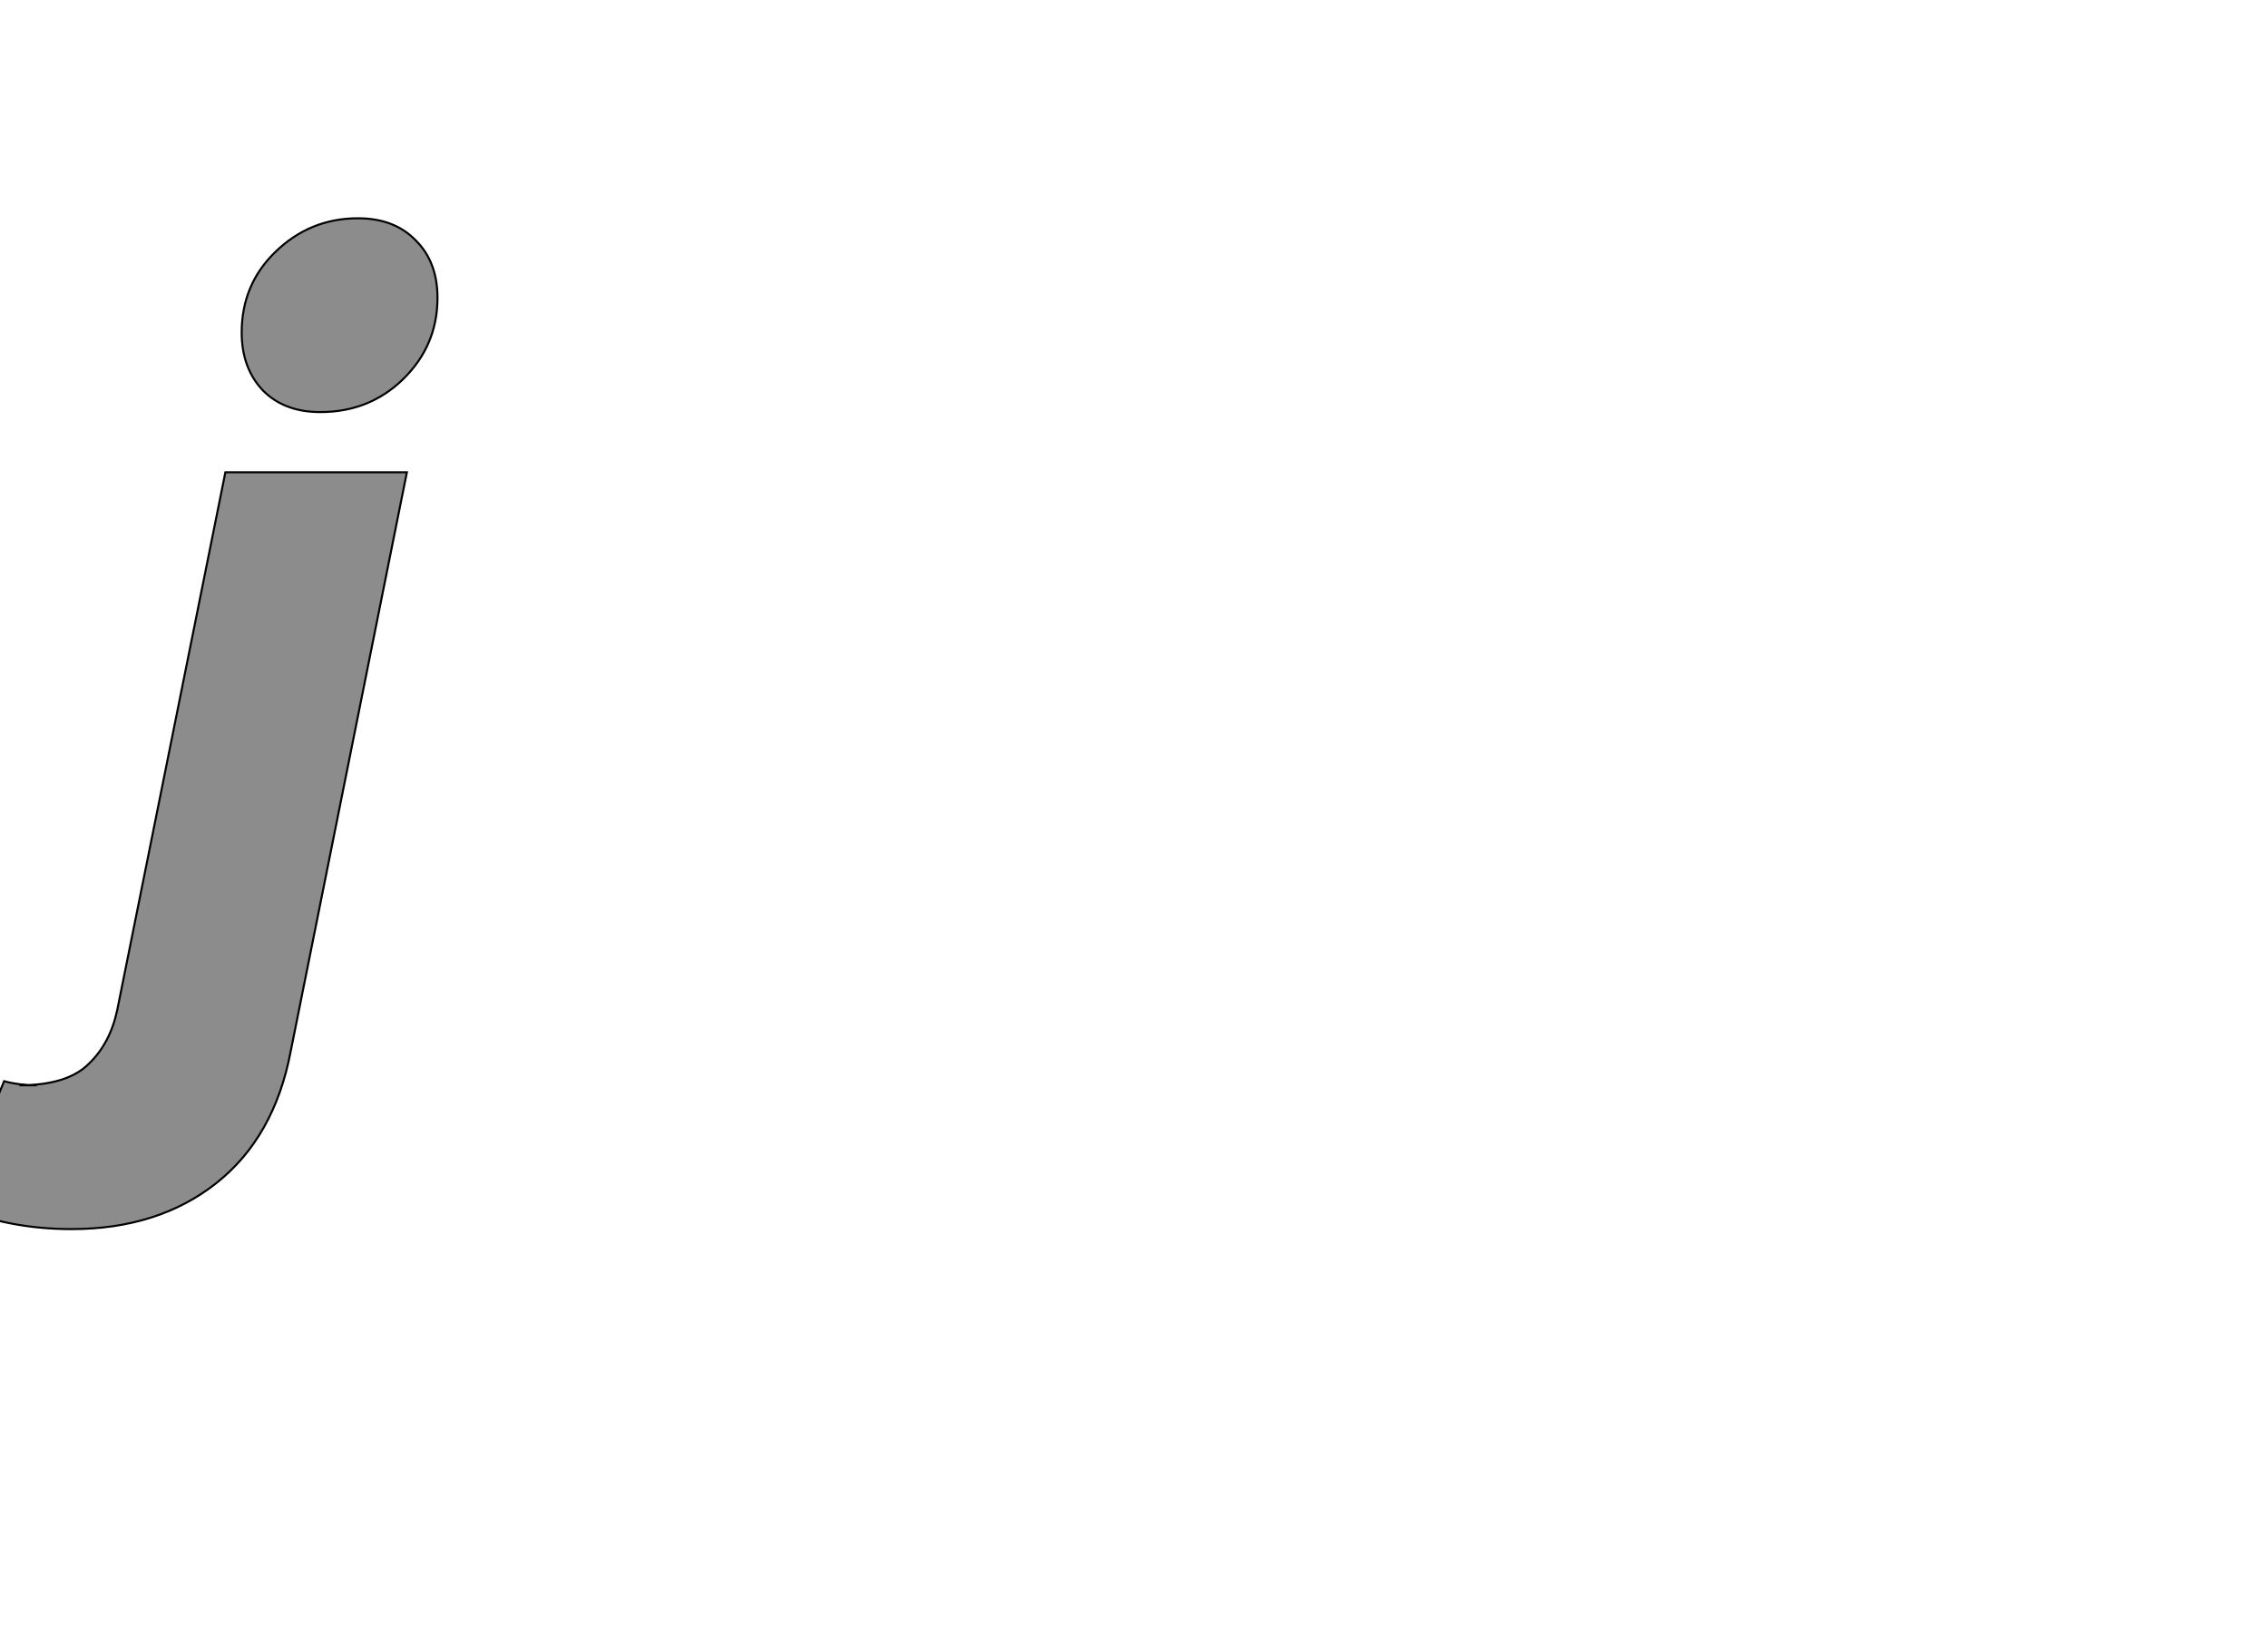 <!--
BEGIN METADATA

BBOX_X_MIN -146
BBOX_Y_MIN -201
BBOX_X_MAX 329
BBOX_Y_MAX 790
WIDTH 475
HEIGHT 991
H_BEARING_X -146
H_BEARING_Y 790
H_ADVANCE 313
V_BEARING_X -302
V_BEARING_Y 114
V_ADVANCE 1219
ORIGIN_X 0
ORIGIN_Y 0

END METADATA
-->

<svg width='2224px' height='1614px' xmlns='http://www.w3.org/2000/svg' version='1.1'>

 <!-- make sure glyph is visible within svg window -->
 <g fill-rule='nonzero'  transform='translate(100 1004)'>

  <!-- draw actual outline using lines and Bezier curves-->
  <path fill='black' stroke='black' fill-opacity='0.45'  stroke-width='2'  d='
 M -81,60
 Q -34,60 -13,39
 Q 8,19 15,-14
 L 121,-541
 L 299,-541
 L 185,27
 Q 169,111 112,156
 Q 55,201 -30,201
 Q -93,201 -146,178
 L -96,56
 Q -81,60 -64,60
 Z

 M 287,-790
 M 308,-768
 Q 329,-747 329,-712
 Q 329,-665 295,-632
 Q 262,-600 214,-600
 Q 179,-600 158,-621
 Q 137,-643 137,-678
 Q 137,-725 170,-757
 Q 204,-790 251,-790
 Q 287,-790 308,-768
 Z

  '/>
 </g>
</svg>
